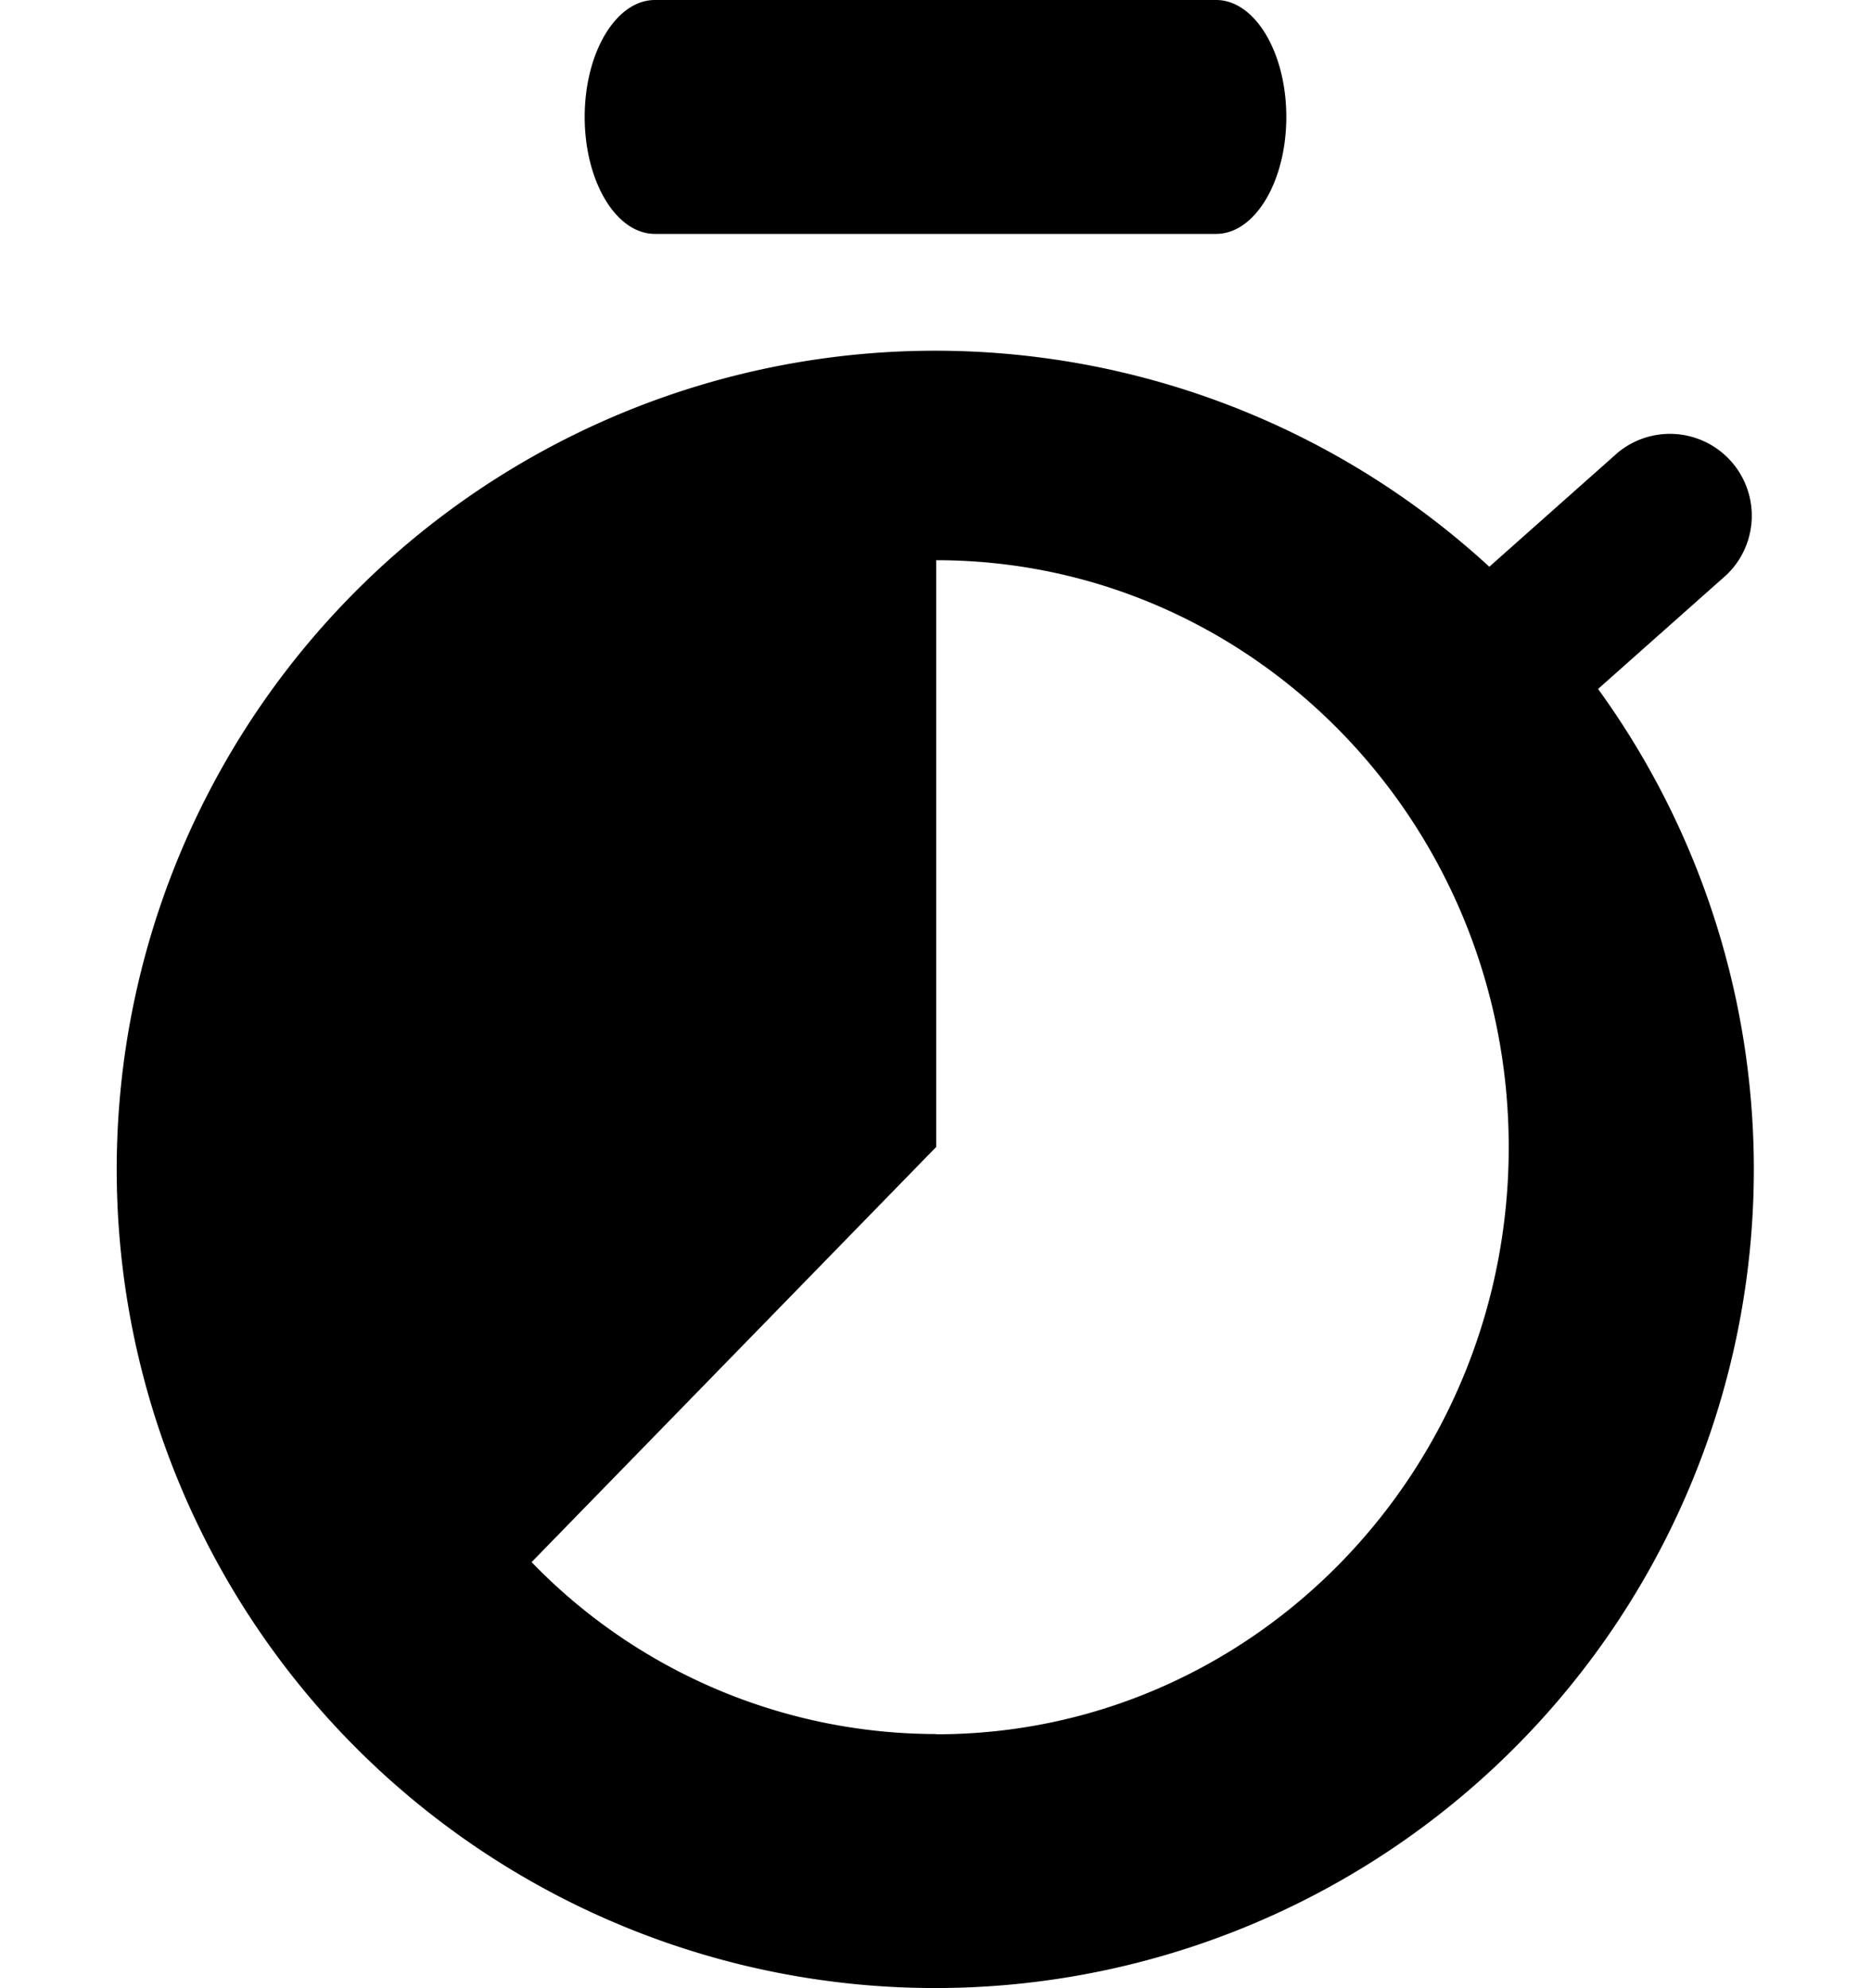 <svg xmlns="http://www.w3.org/2000/svg" width="16" height="17" viewBox="0 0 16 17"><path fill="#000" fill-rule="nonzero" d="M13.667 5.89l1.098-.975a.7.7 0 0 0-.929-1.046l-1.1.977a7 7 0 1 0 .93 1.045zm-5.66 8.937a4.818 4.818 0 0 1-3.461-1.47l3.46-3.55V4.79c2.704 0 4.896 2.247 4.896 5.019 0 2.772-2.192 5.02-4.895 5.02zM5.6 2C5.269 2 5 1.552 5 1s.269-1 .6-1h4.8c.331 0 .6.448.6 1s-.269 1-.6 1H5.6z"/></svg>